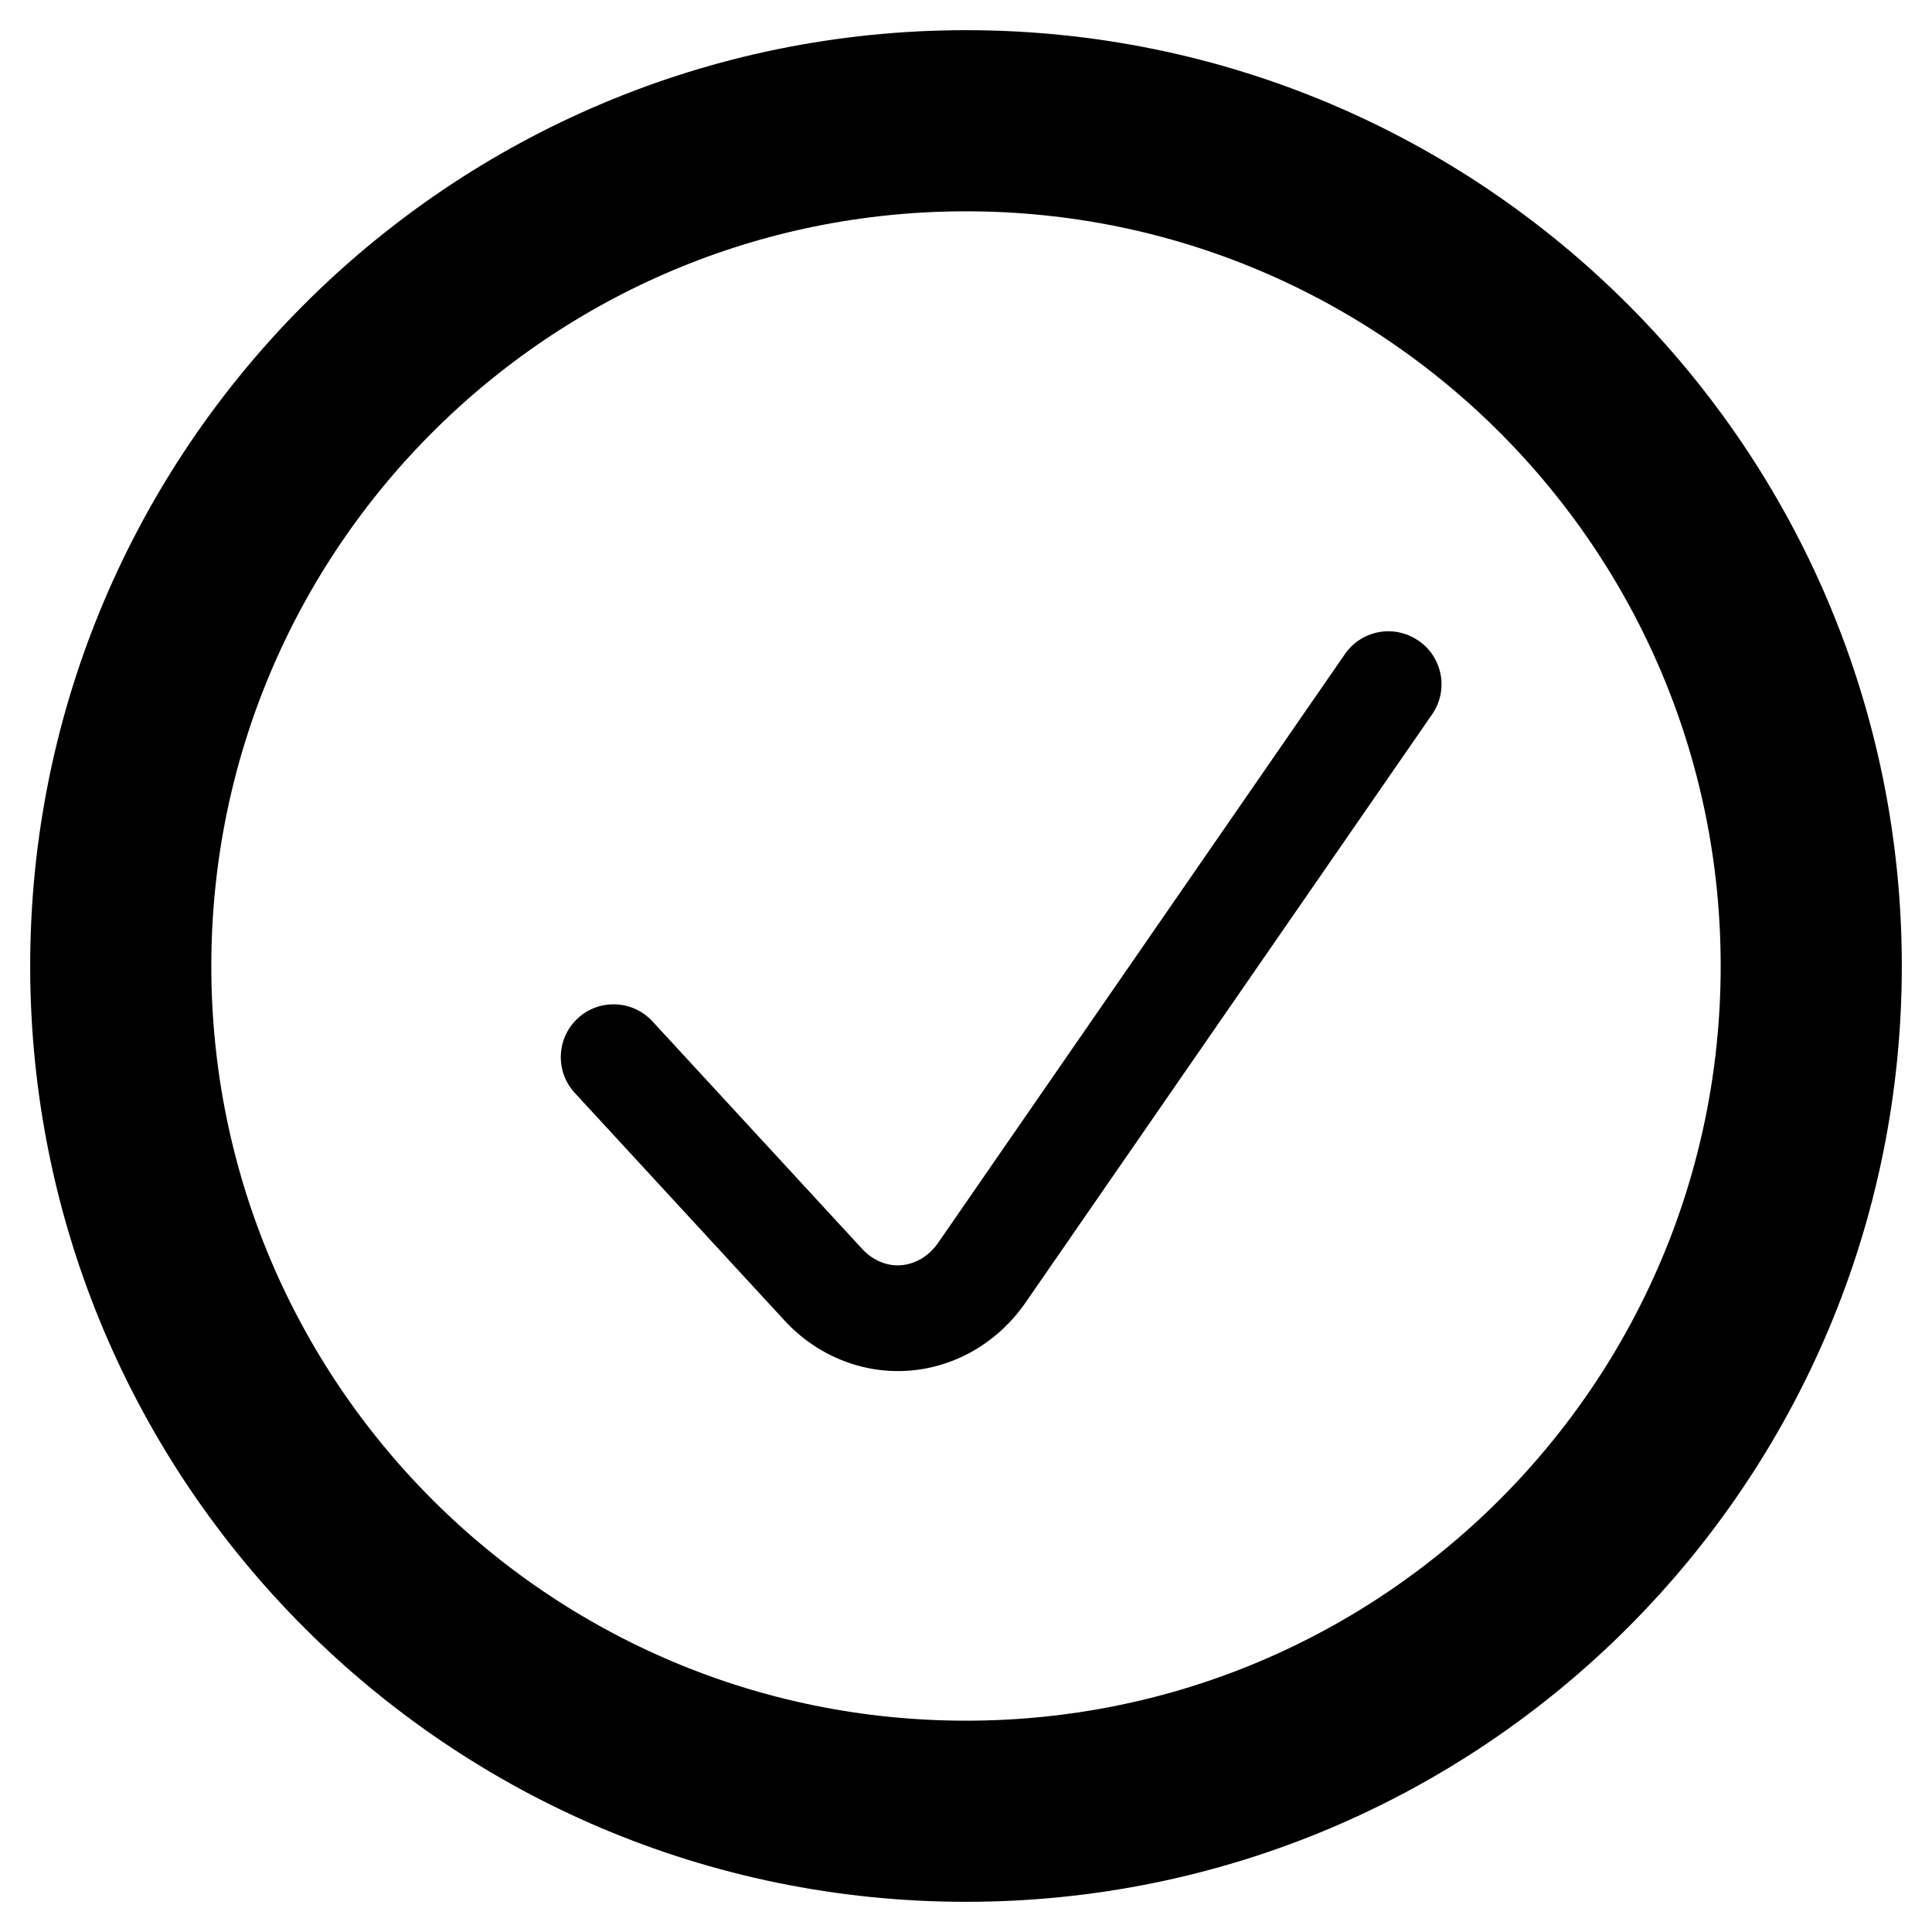 <svg fill="none" height="16" viewBox="0 0 16 16" width="16" xmlns="http://www.w3.org/2000/svg"><g clip-rule="evenodd" fill-rule="evenodd"><path d="m8 15c3.866 0 7-3.134 7-7 0-3.866-3.134-7-7-7-3.866 0-7 3.134-7 7 0 3.866 3.134 7 7 7z" stroke="#000" stroke-linecap="round" stroke-linejoin="round" stroke-width="1.5"/><path d="m11.749 5.307c.199.137.249.41.111.609l-3.368 4.873c-.222.32-.569.531-.96.562-.391.03-.767-.126-1.032-.412l-.001-.001-1.739-1.887c-.164-.178-.152-.454.025-.618.178-.164.454-.152.618.025l1.738 1.886c0.0 0-0-0 0 0 .092.099.211.143.322.134.112-.009.227-.07.308-.188 0-0-0 0 0 0l3.367-4.873c.137-.199.41-.249.609-.111z" fill="#000"/></g></svg>